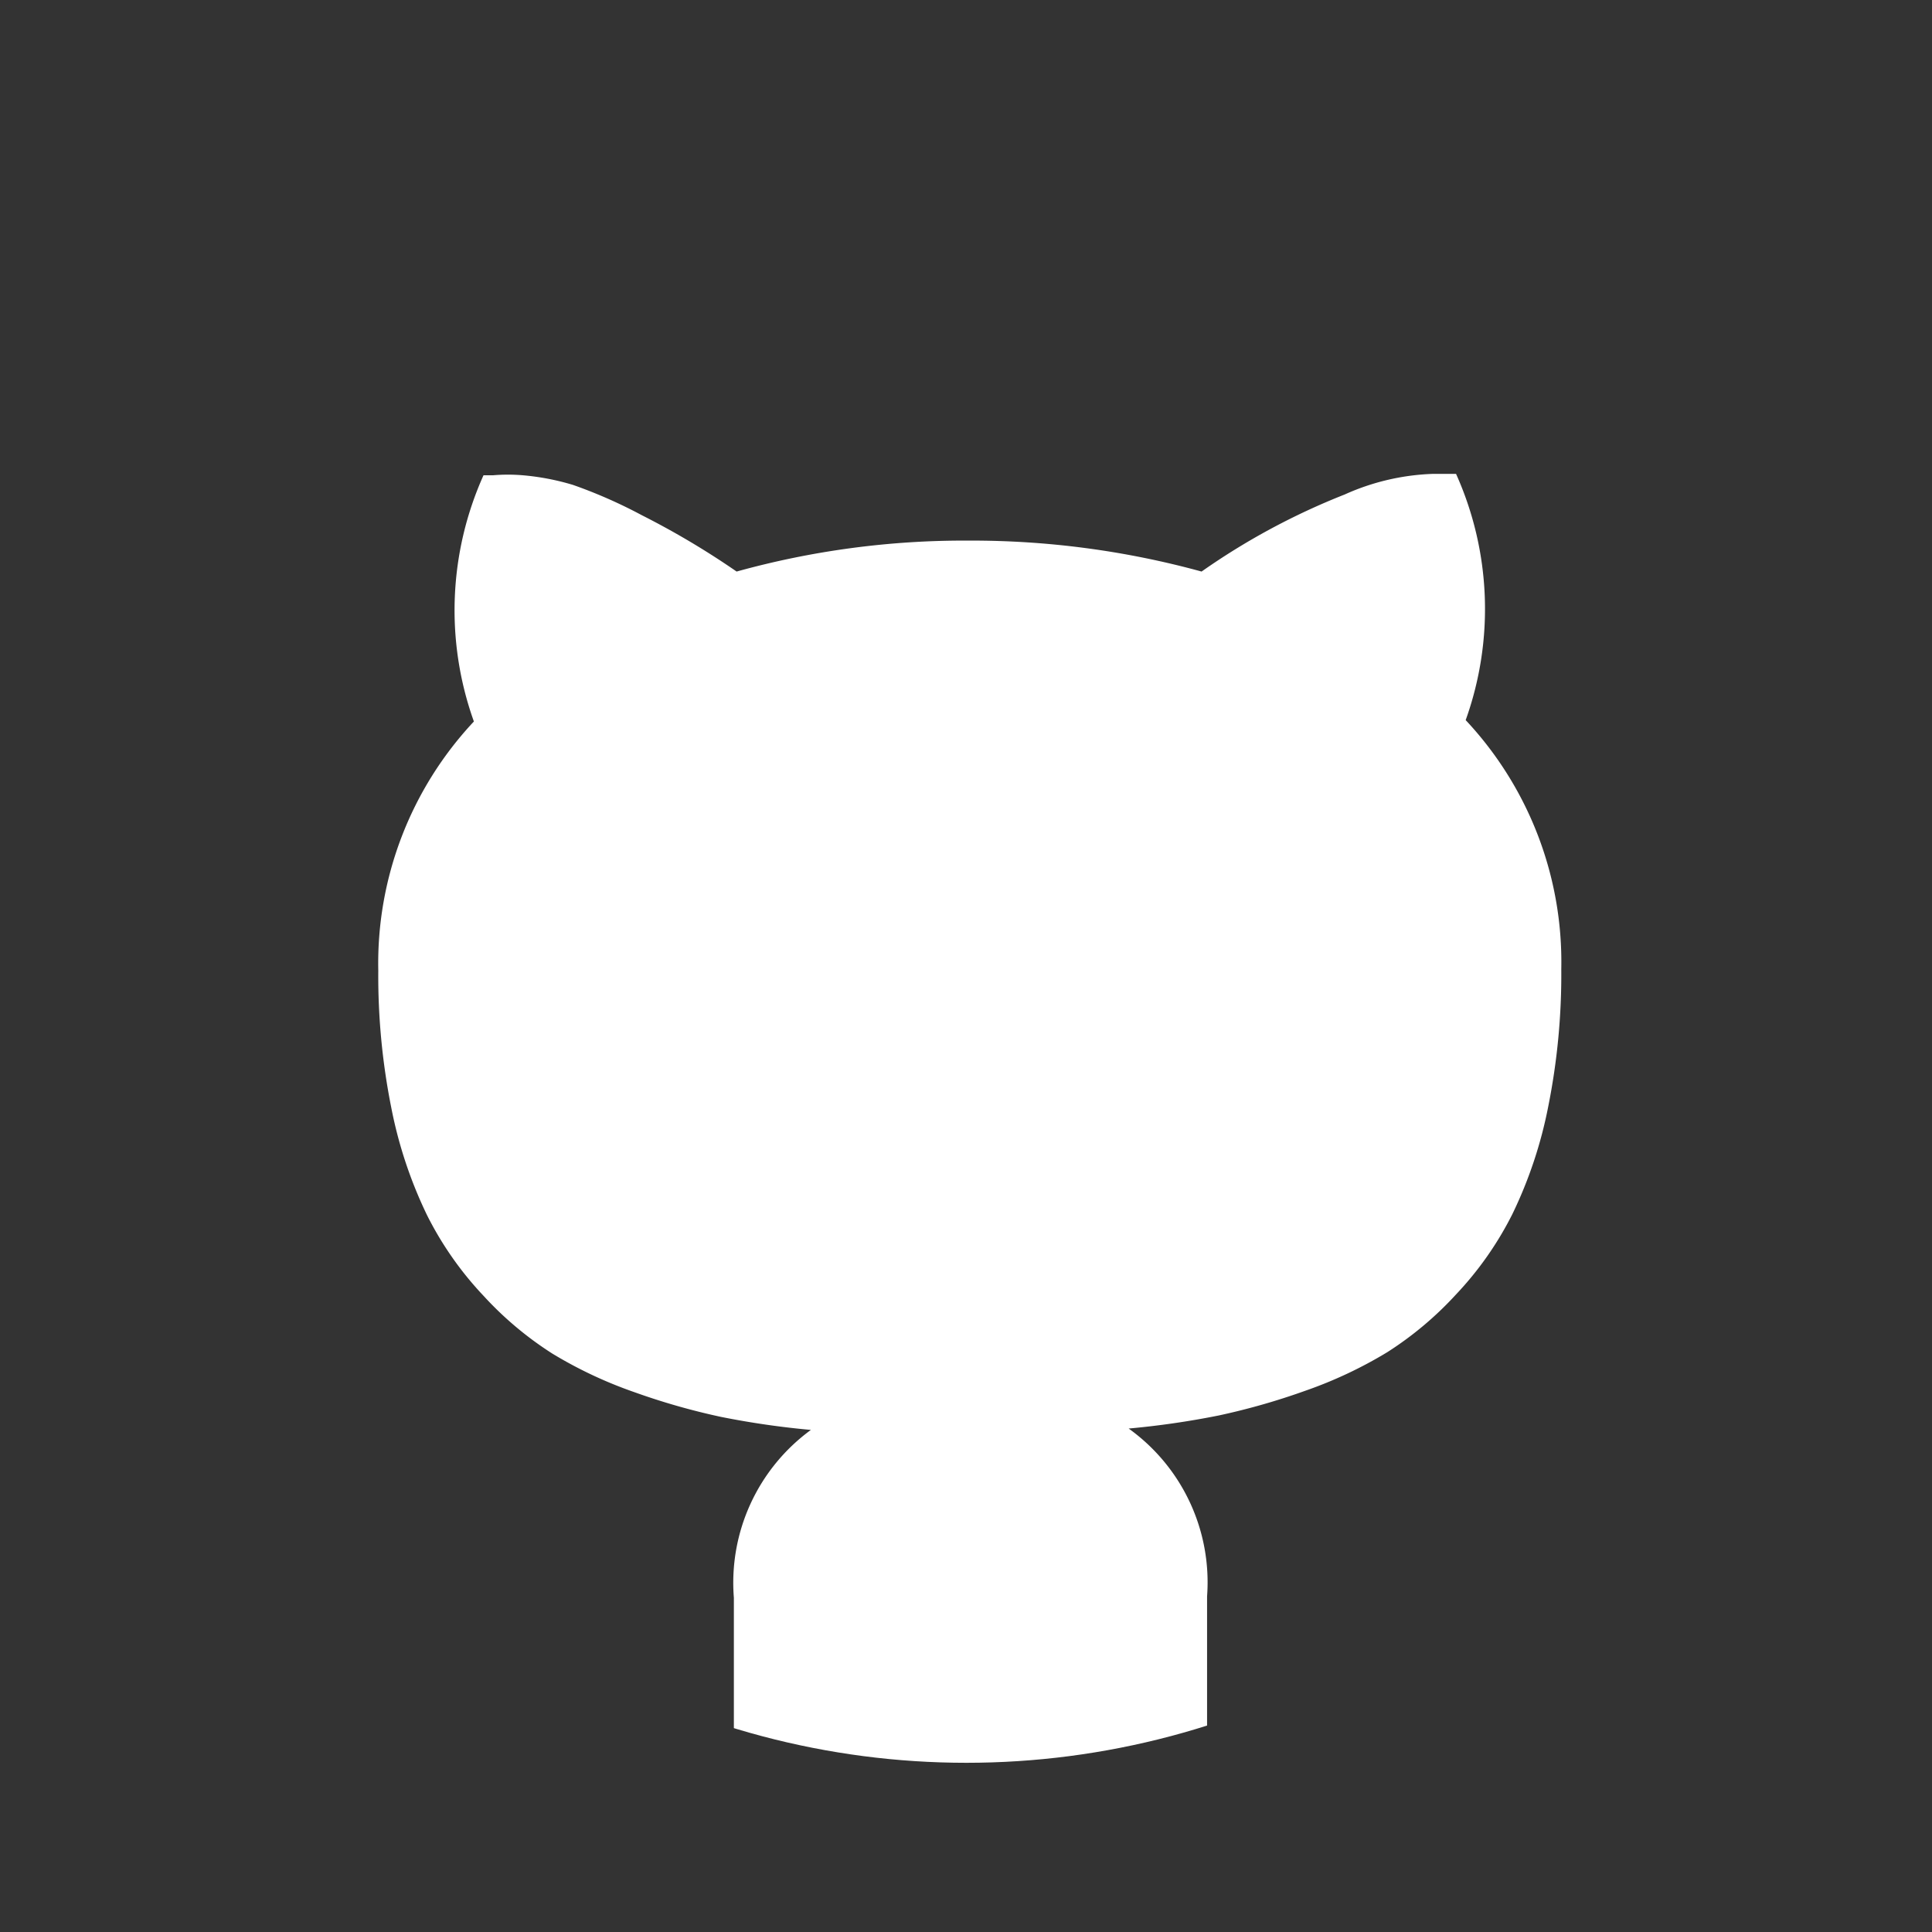 <svg id="Contact" xmlns="http://www.w3.org/2000/svg" xmlns:xlink="http://www.w3.org/1999/xlink" viewBox="0 0 28.09 28.09"><rect x="0" y="0" width="28.09" height="28.09" fill="#333333" stroke="none"/><defs><style>.cls-1{fill:none;}.cls-2{clip-path:url(#clip-path);}.cls-3{fill:#fff;}</style><clipPath id="clip-path" transform="translate(-4788.44 -998.3)"><circle class="cls-1" cx="4802.49" cy="1012.35" r="11.58"/></clipPath></defs><title>social_github</title><g class="cls-2"><path class="cls-3" d="M4802.49,998.3a14,14,0,1,0,14,14A14,14,0,0,0,4802.49,998.3Zm8.34,22.39a11.76,11.76,0,0,1-3.75,2.53q-0.54.23-1.09,0.4v-2.11a2.75,2.75,0,0,0-1.14-2.44,12.29,12.29,0,0,0,1.31-.19,9.89,9.89,0,0,0,1.26-.36,6.25,6.25,0,0,0,1.19-.56,5,5,0,0,0,1-.84,4.89,4.89,0,0,0,.82-1.17,6.39,6.39,0,0,0,.52-1.56,9.77,9.77,0,0,0,.19-2,5.14,5.14,0,0,0-1.39-3.62,4.79,4.79,0,0,0-.14-3.58l-0.34,0a3.39,3.39,0,0,0-1.28.3,10,10,0,0,0-2.08,1.12,12.62,12.62,0,0,0-3.39-.45,12.37,12.37,0,0,0-3.37.45,11.75,11.75,0,0,0-1.38-.82,7.1,7.1,0,0,0-1-.44,3.58,3.58,0,0,0-.73-0.14,2.58,2.58,0,0,0-.43,0l-0.14,0a4.79,4.79,0,0,0-.14,3.58,5.14,5.14,0,0,0-1.39,3.62,9.77,9.77,0,0,0,.19,2,6.39,6.39,0,0,0,.52,1.56,4.9,4.9,0,0,0,.82,1.17,5,5,0,0,0,1,.84,6.26,6.26,0,0,0,1.19.56,9.89,9.89,0,0,0,1.26.36,12.29,12.29,0,0,0,1.31.19,2.75,2.75,0,0,0-1.12,2.44v2.15A11.81,11.81,0,1,1,4810.83,1020.69Z" transform="translate(-4788.44 -998.3)"/></g></svg>